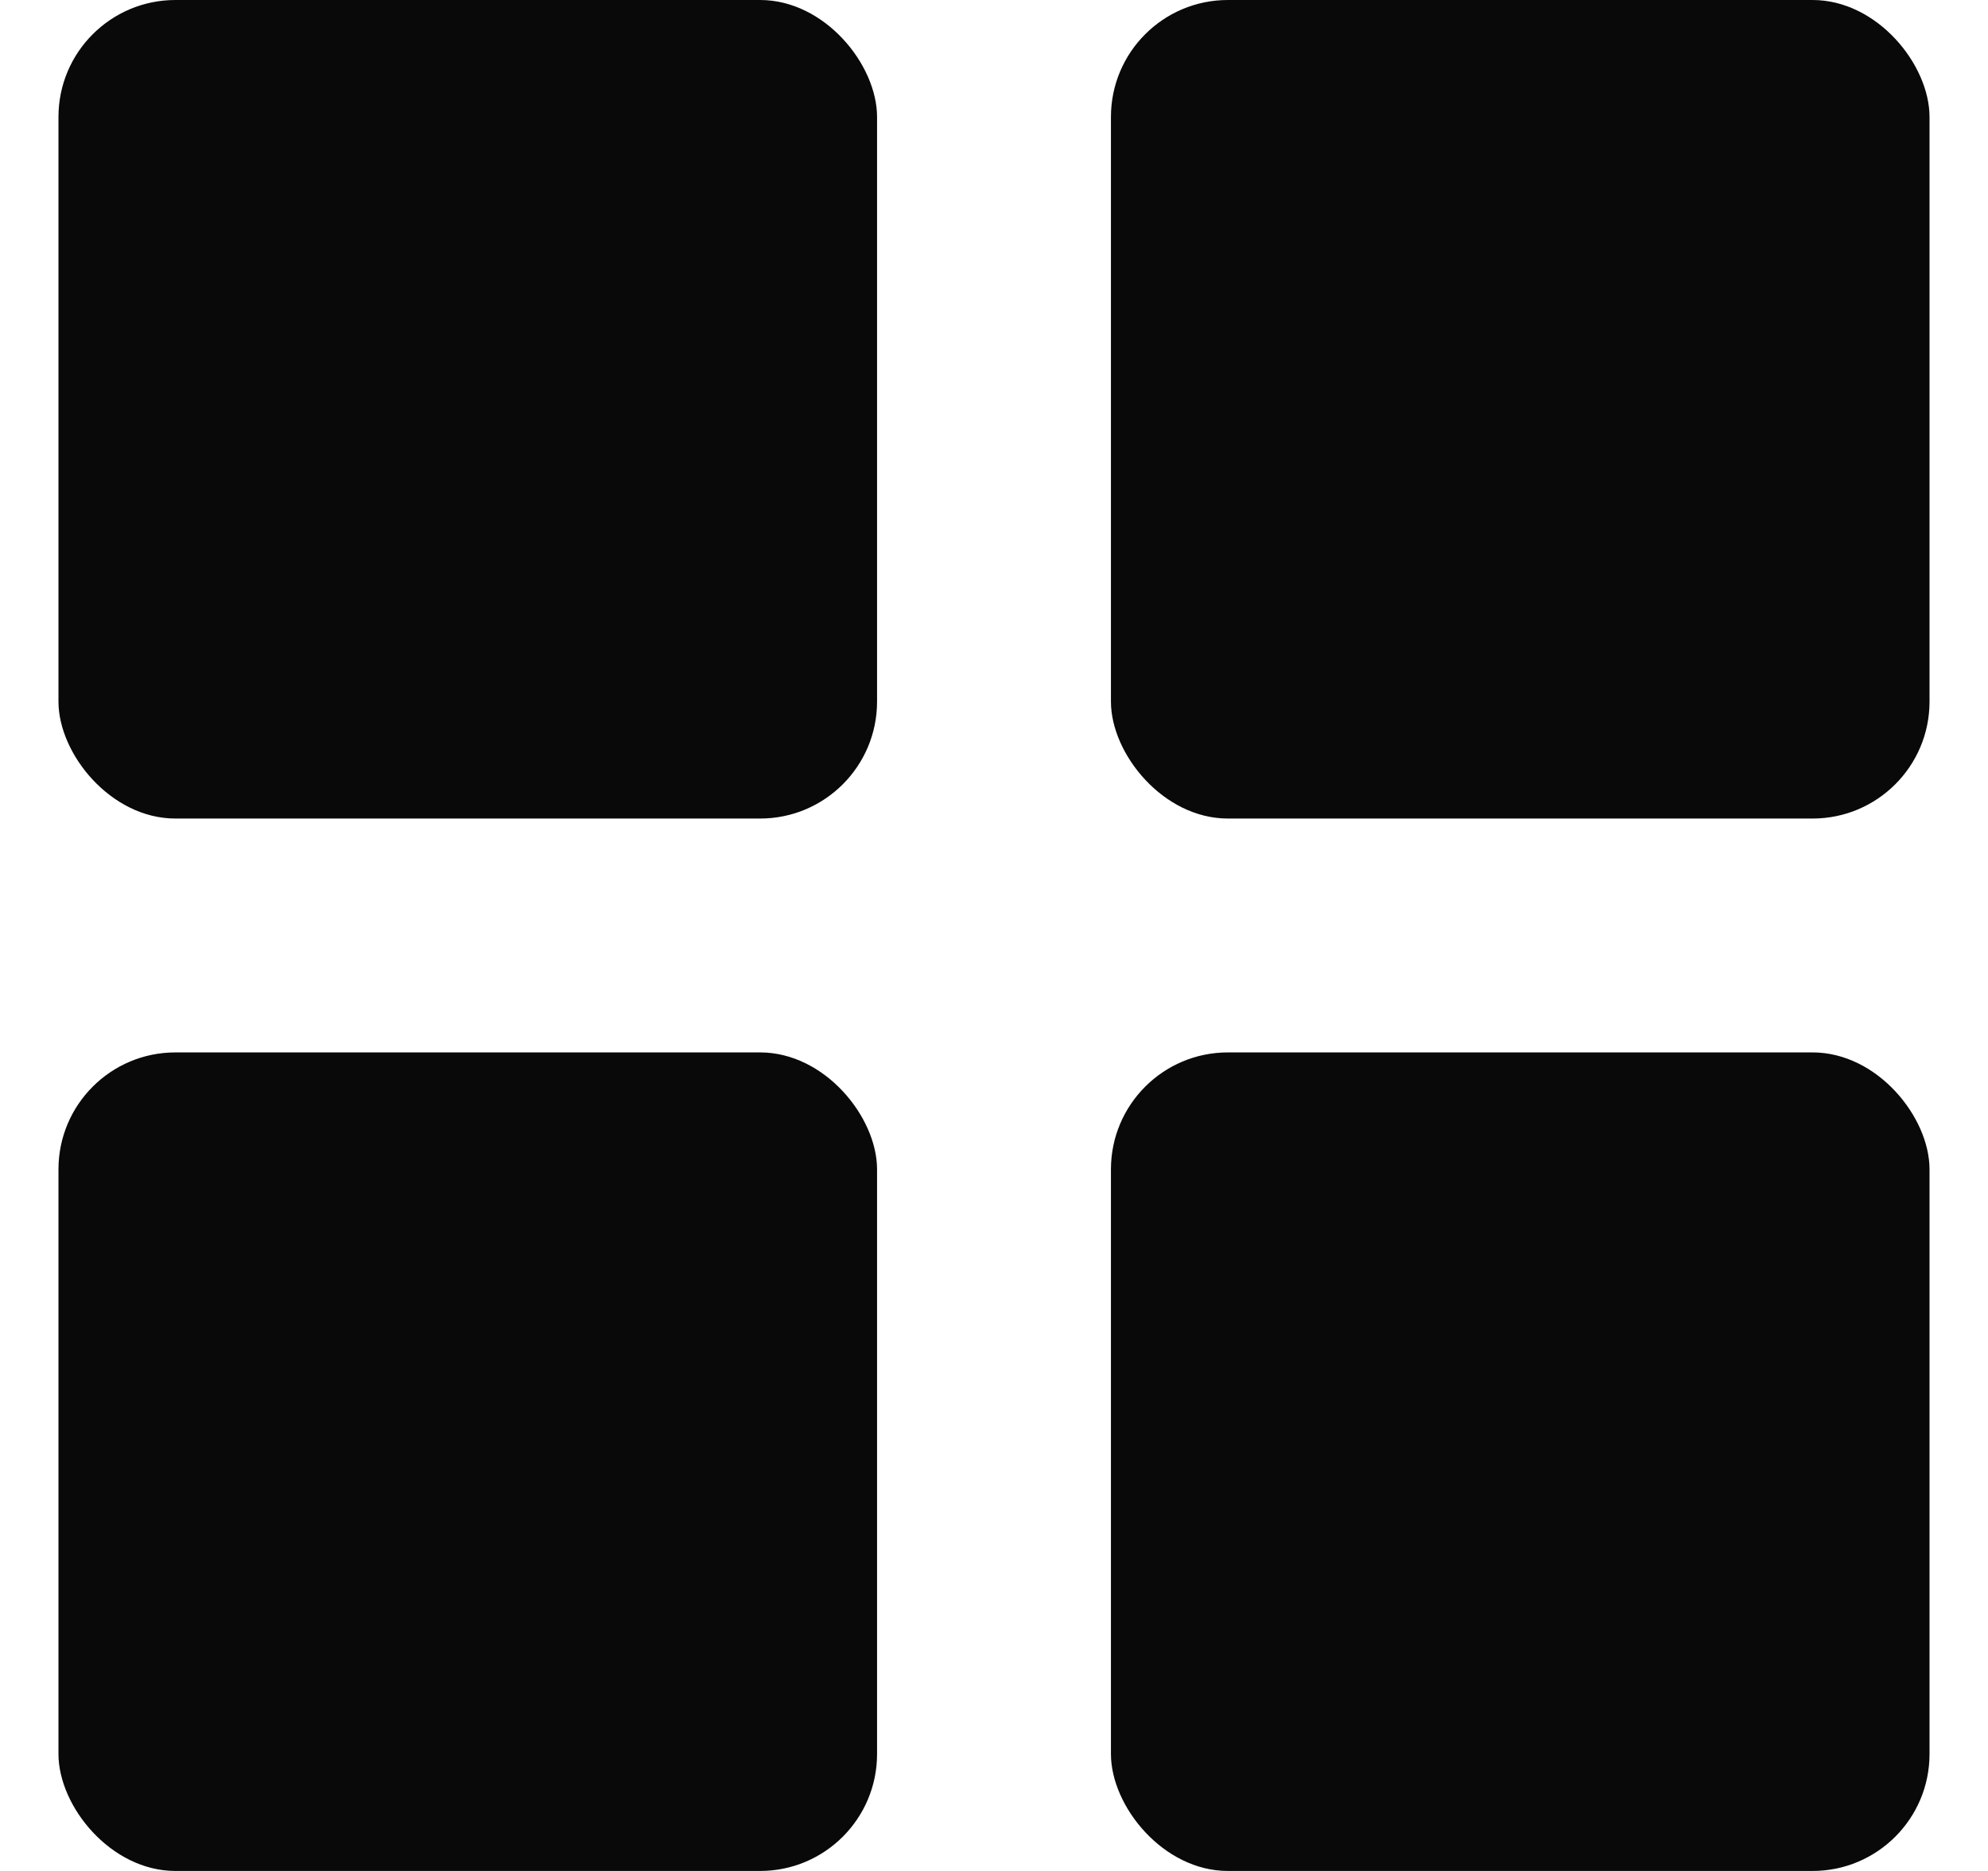 <svg xmlns="http://www.w3.org/2000/svg" width="17" height="16" viewBox="0 0 17 16" fill="none">
  <rect x="0.5" width="7" height="7" rx="1" fill="#090909"/>
  <rect x="0.5" y="9" width="7" height="7" rx="1" fill="#090909"/>
  <rect x="9.5" width="7" height="7" rx="1" fill="#090909"/>
  <rect x="9.5" y="9" width="7" height="7" rx="1" fill="#090909"/>

</svg>